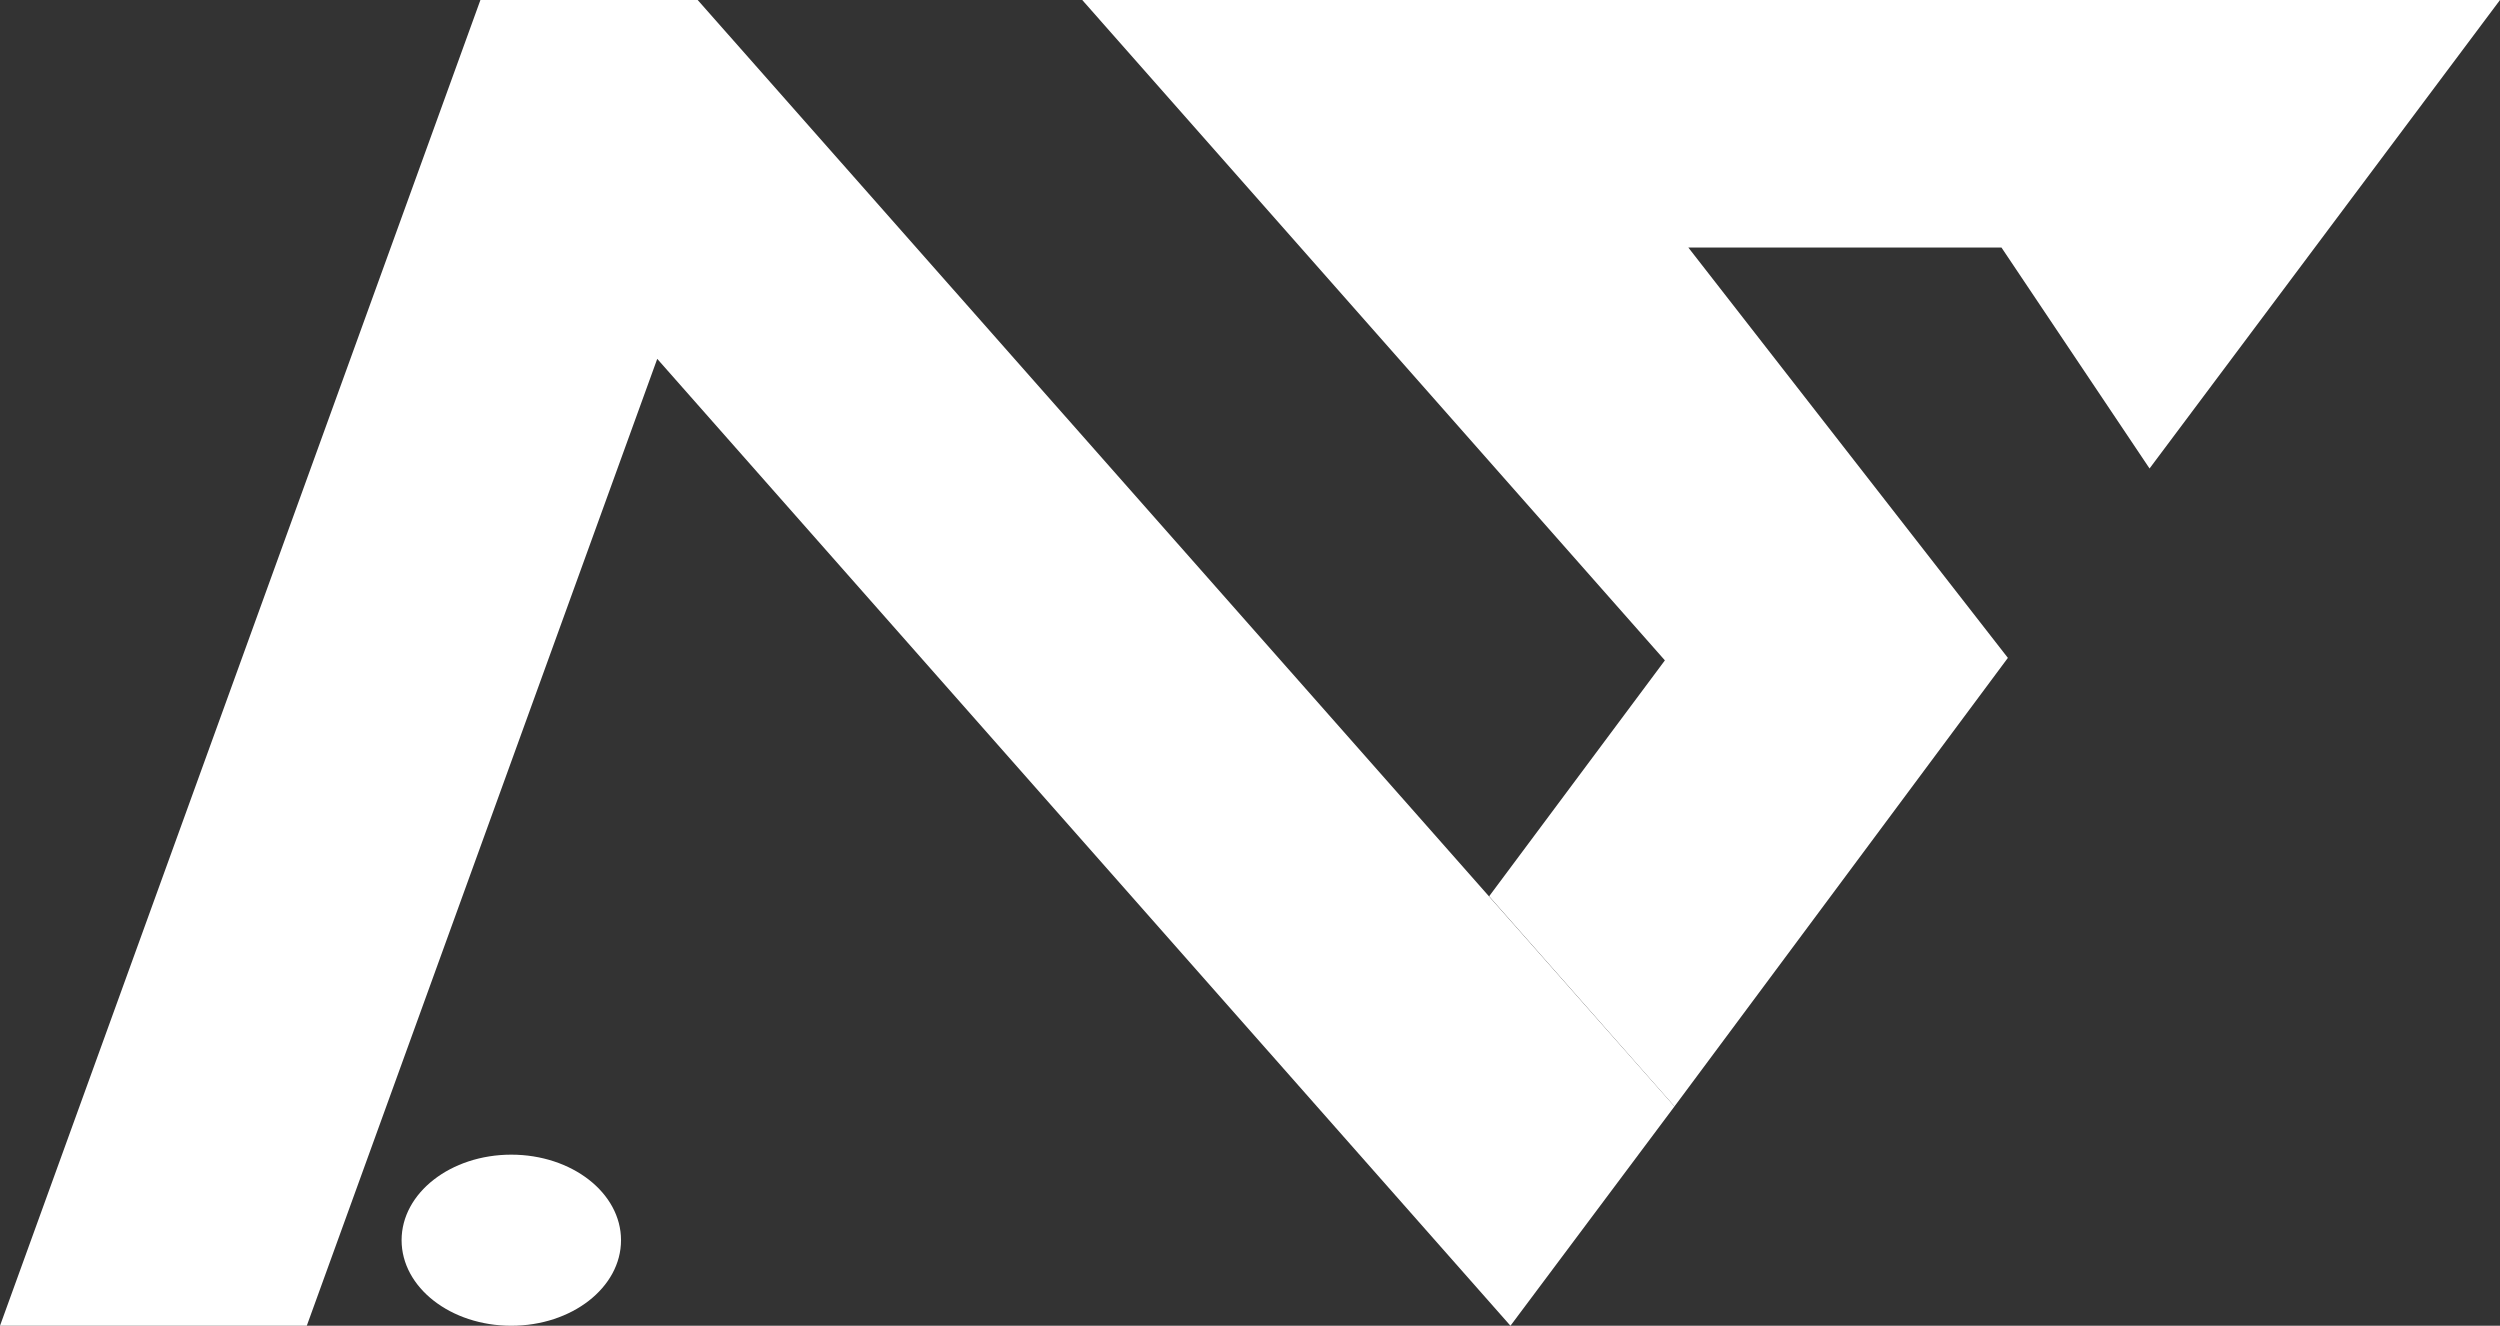 <svg width="66" height="35" viewBox="0 0 66 35" fill="none" xmlns="http://www.w3.org/2000/svg">
<rect x="0" y="0" width="66" height="35" fill="#333333" stroke="none"/>
<g clip-path="url(#clip0_2_73)">
<path d="M12.683 0L0 35H8.099L17.351 9.474L39.876 35L44.206 29.21L18.419 0H12.683Z" fill="white"/>
<path d="M39.313 23.662L43.953 17.434L28.571 0H66L56.748 12.368L52.839 6.535H44.572L53.008 17.368L44.206 29.21L39.313 23.662Z" fill="white"/>
<path d="M13.498 35C15.098 35 16.395 33.989 16.395 32.741C16.395 31.494 15.098 30.483 13.498 30.483C11.898 30.483 10.602 31.494 10.602 32.741C10.602 33.989 11.898 35 13.498 35Z" fill="white"/>
</g>
<defs>
<clipPath id="clip0_2_73">
<rect width="66" height="35" fill="white"/>
</clipPath>
</defs>
</svg>
